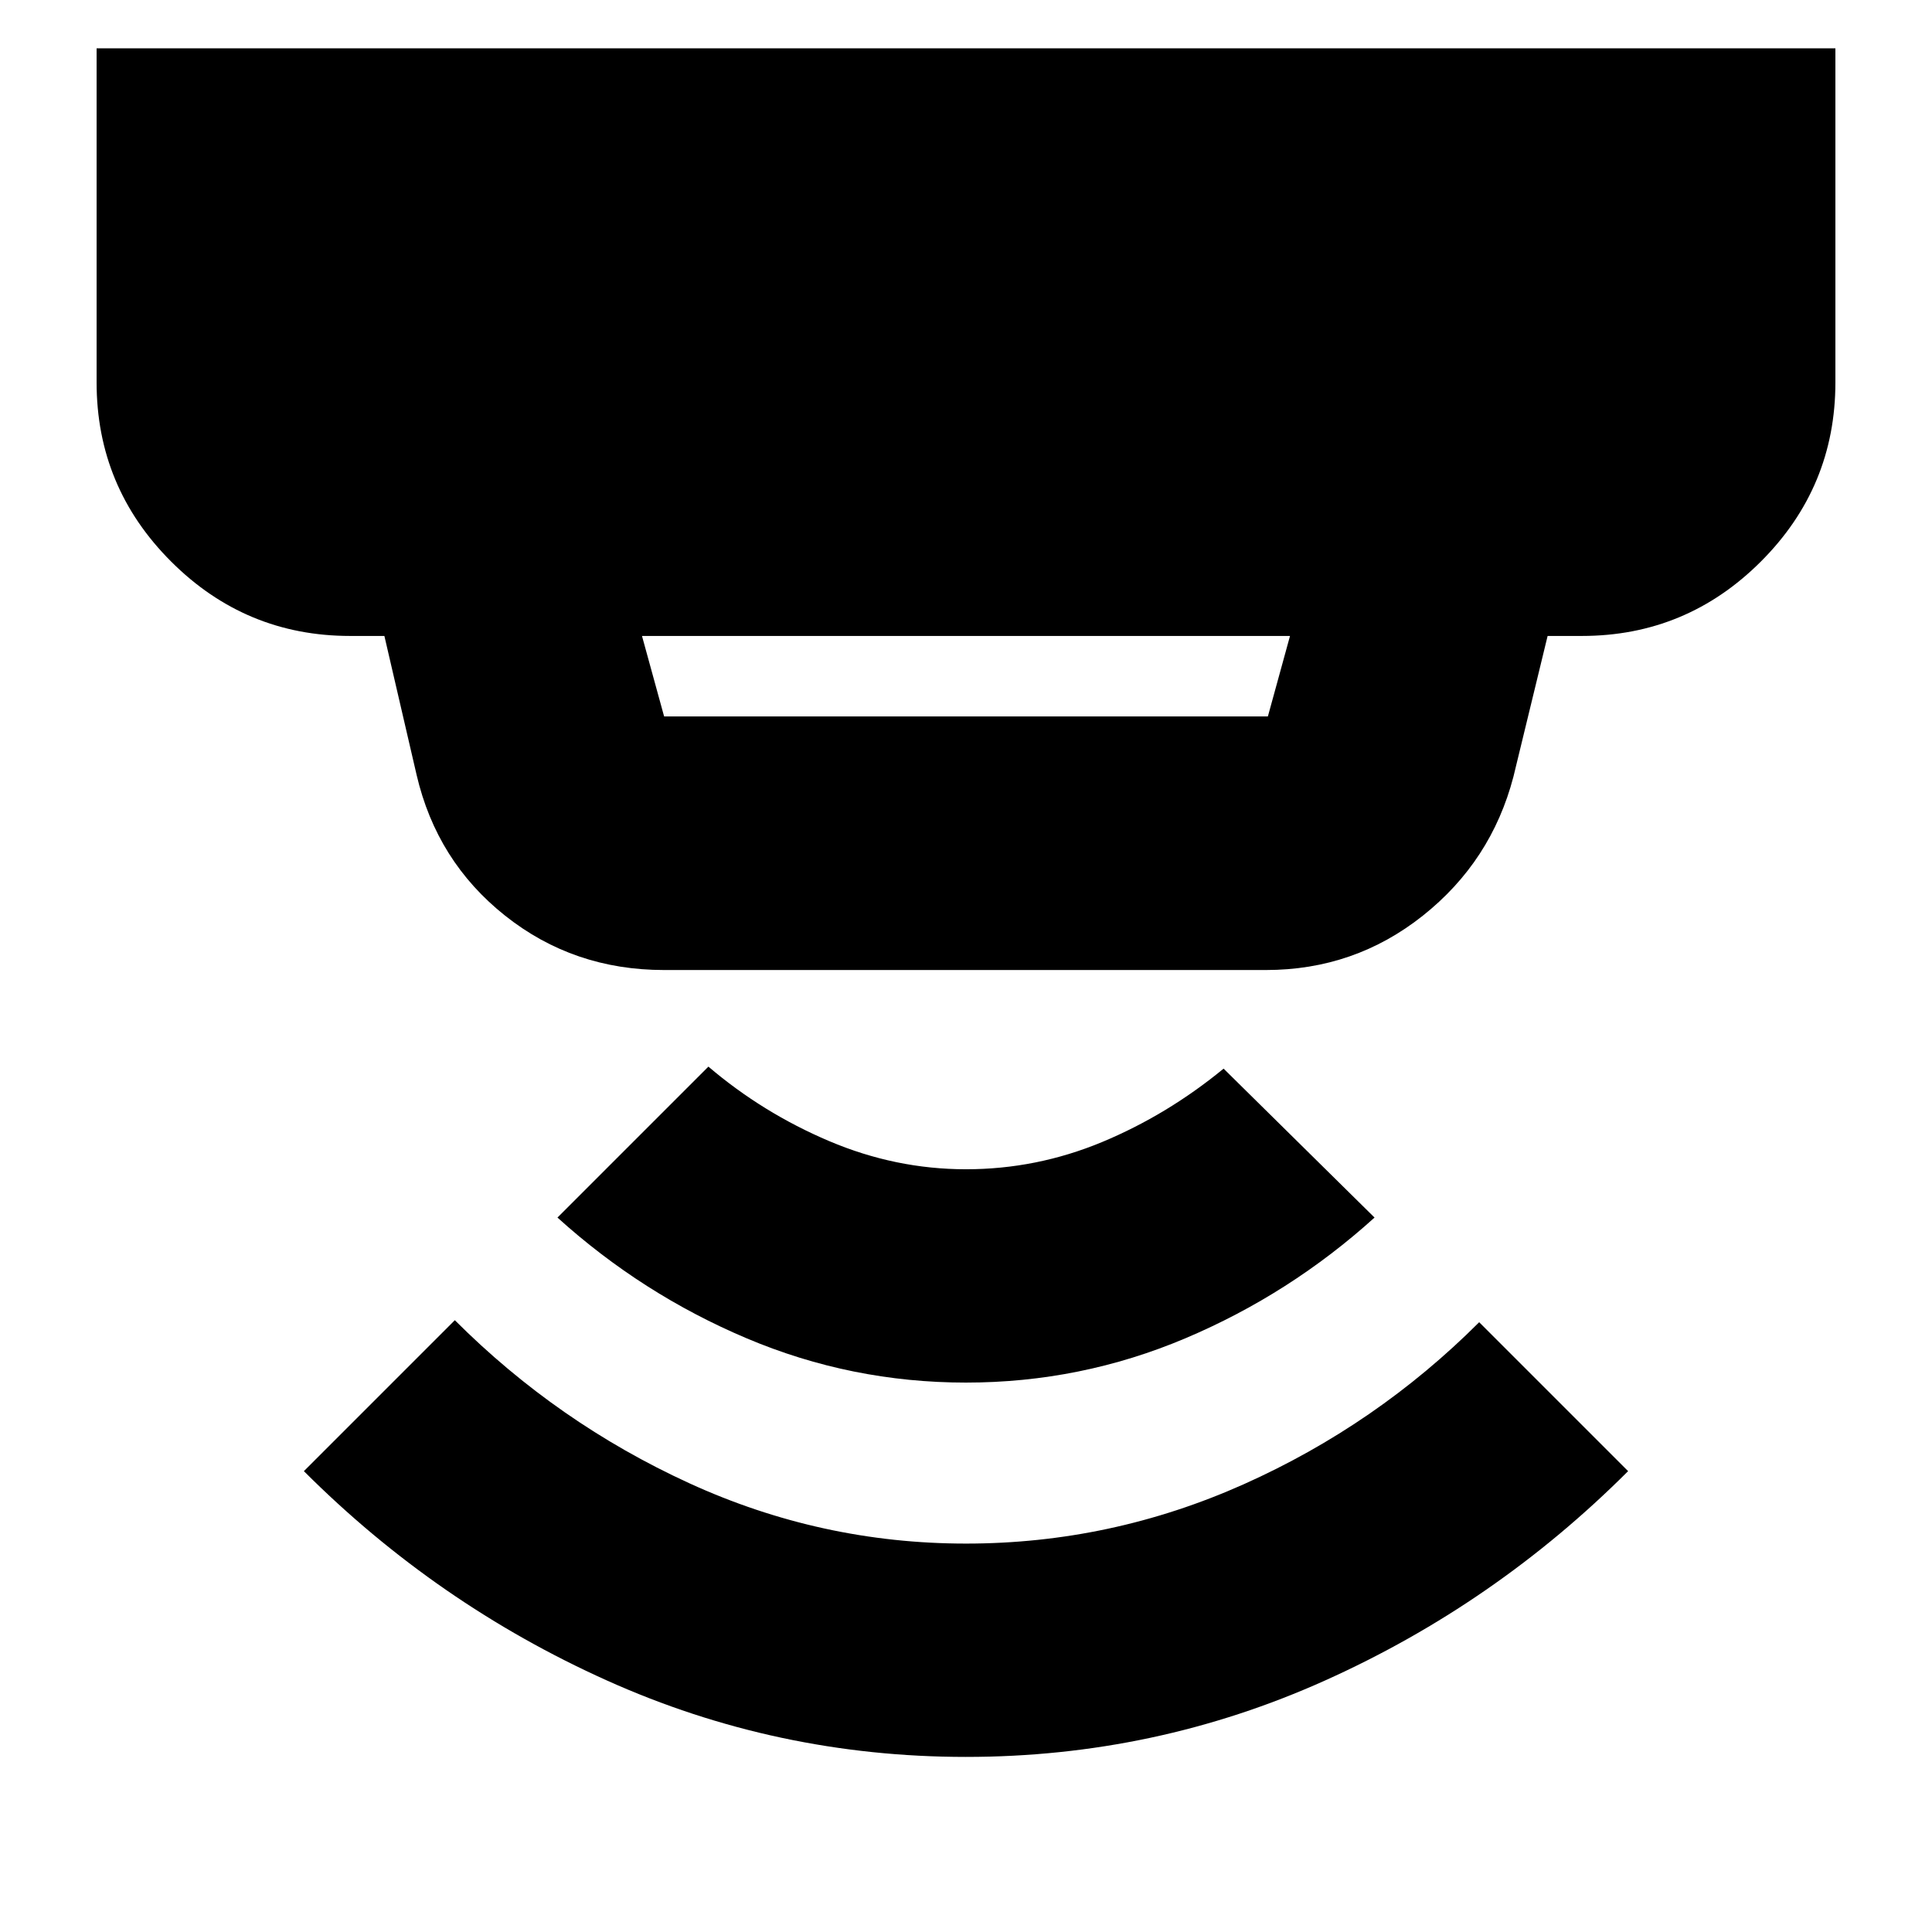 <svg xmlns="http://www.w3.org/2000/svg" height="24" width="24"><path d="M12 21.825q-2.35 0-4.462-.95-2.113-.95-3.763-2.6L5.65 16.4q1.275 1.275 2.912 2.025 1.638.75 3.438.75 1.8 0 3.45-.737 1.65-.738 2.925-2.013l1.85 1.85q-1.65 1.65-3.763 2.6-2.112.95-4.462.95Zm0-4.65q-1.425 0-2.725-.55t-2.35-1.5L8.8 13.25q.675.575 1.5.925.825.35 1.7.35t1.688-.337q.812-.338 1.512-.913l1.875 1.85q-1.05.95-2.35 1.5t-2.725.55ZM8.25 8.9h7.5l.275-1h-8.05l.275 1Zm0 3.15q-1.125 0-1.975-.675-.85-.675-1.1-1.75l-.4-1.725H4.35q-1.3 0-2.225-.925T1.2 4.75V.6h21.6v4.15q0 1.3-.925 2.225T19.65 7.9h-.425L18.8 9.65q-.275 1.05-1.125 1.725t-1.95.675Z"/></svg>